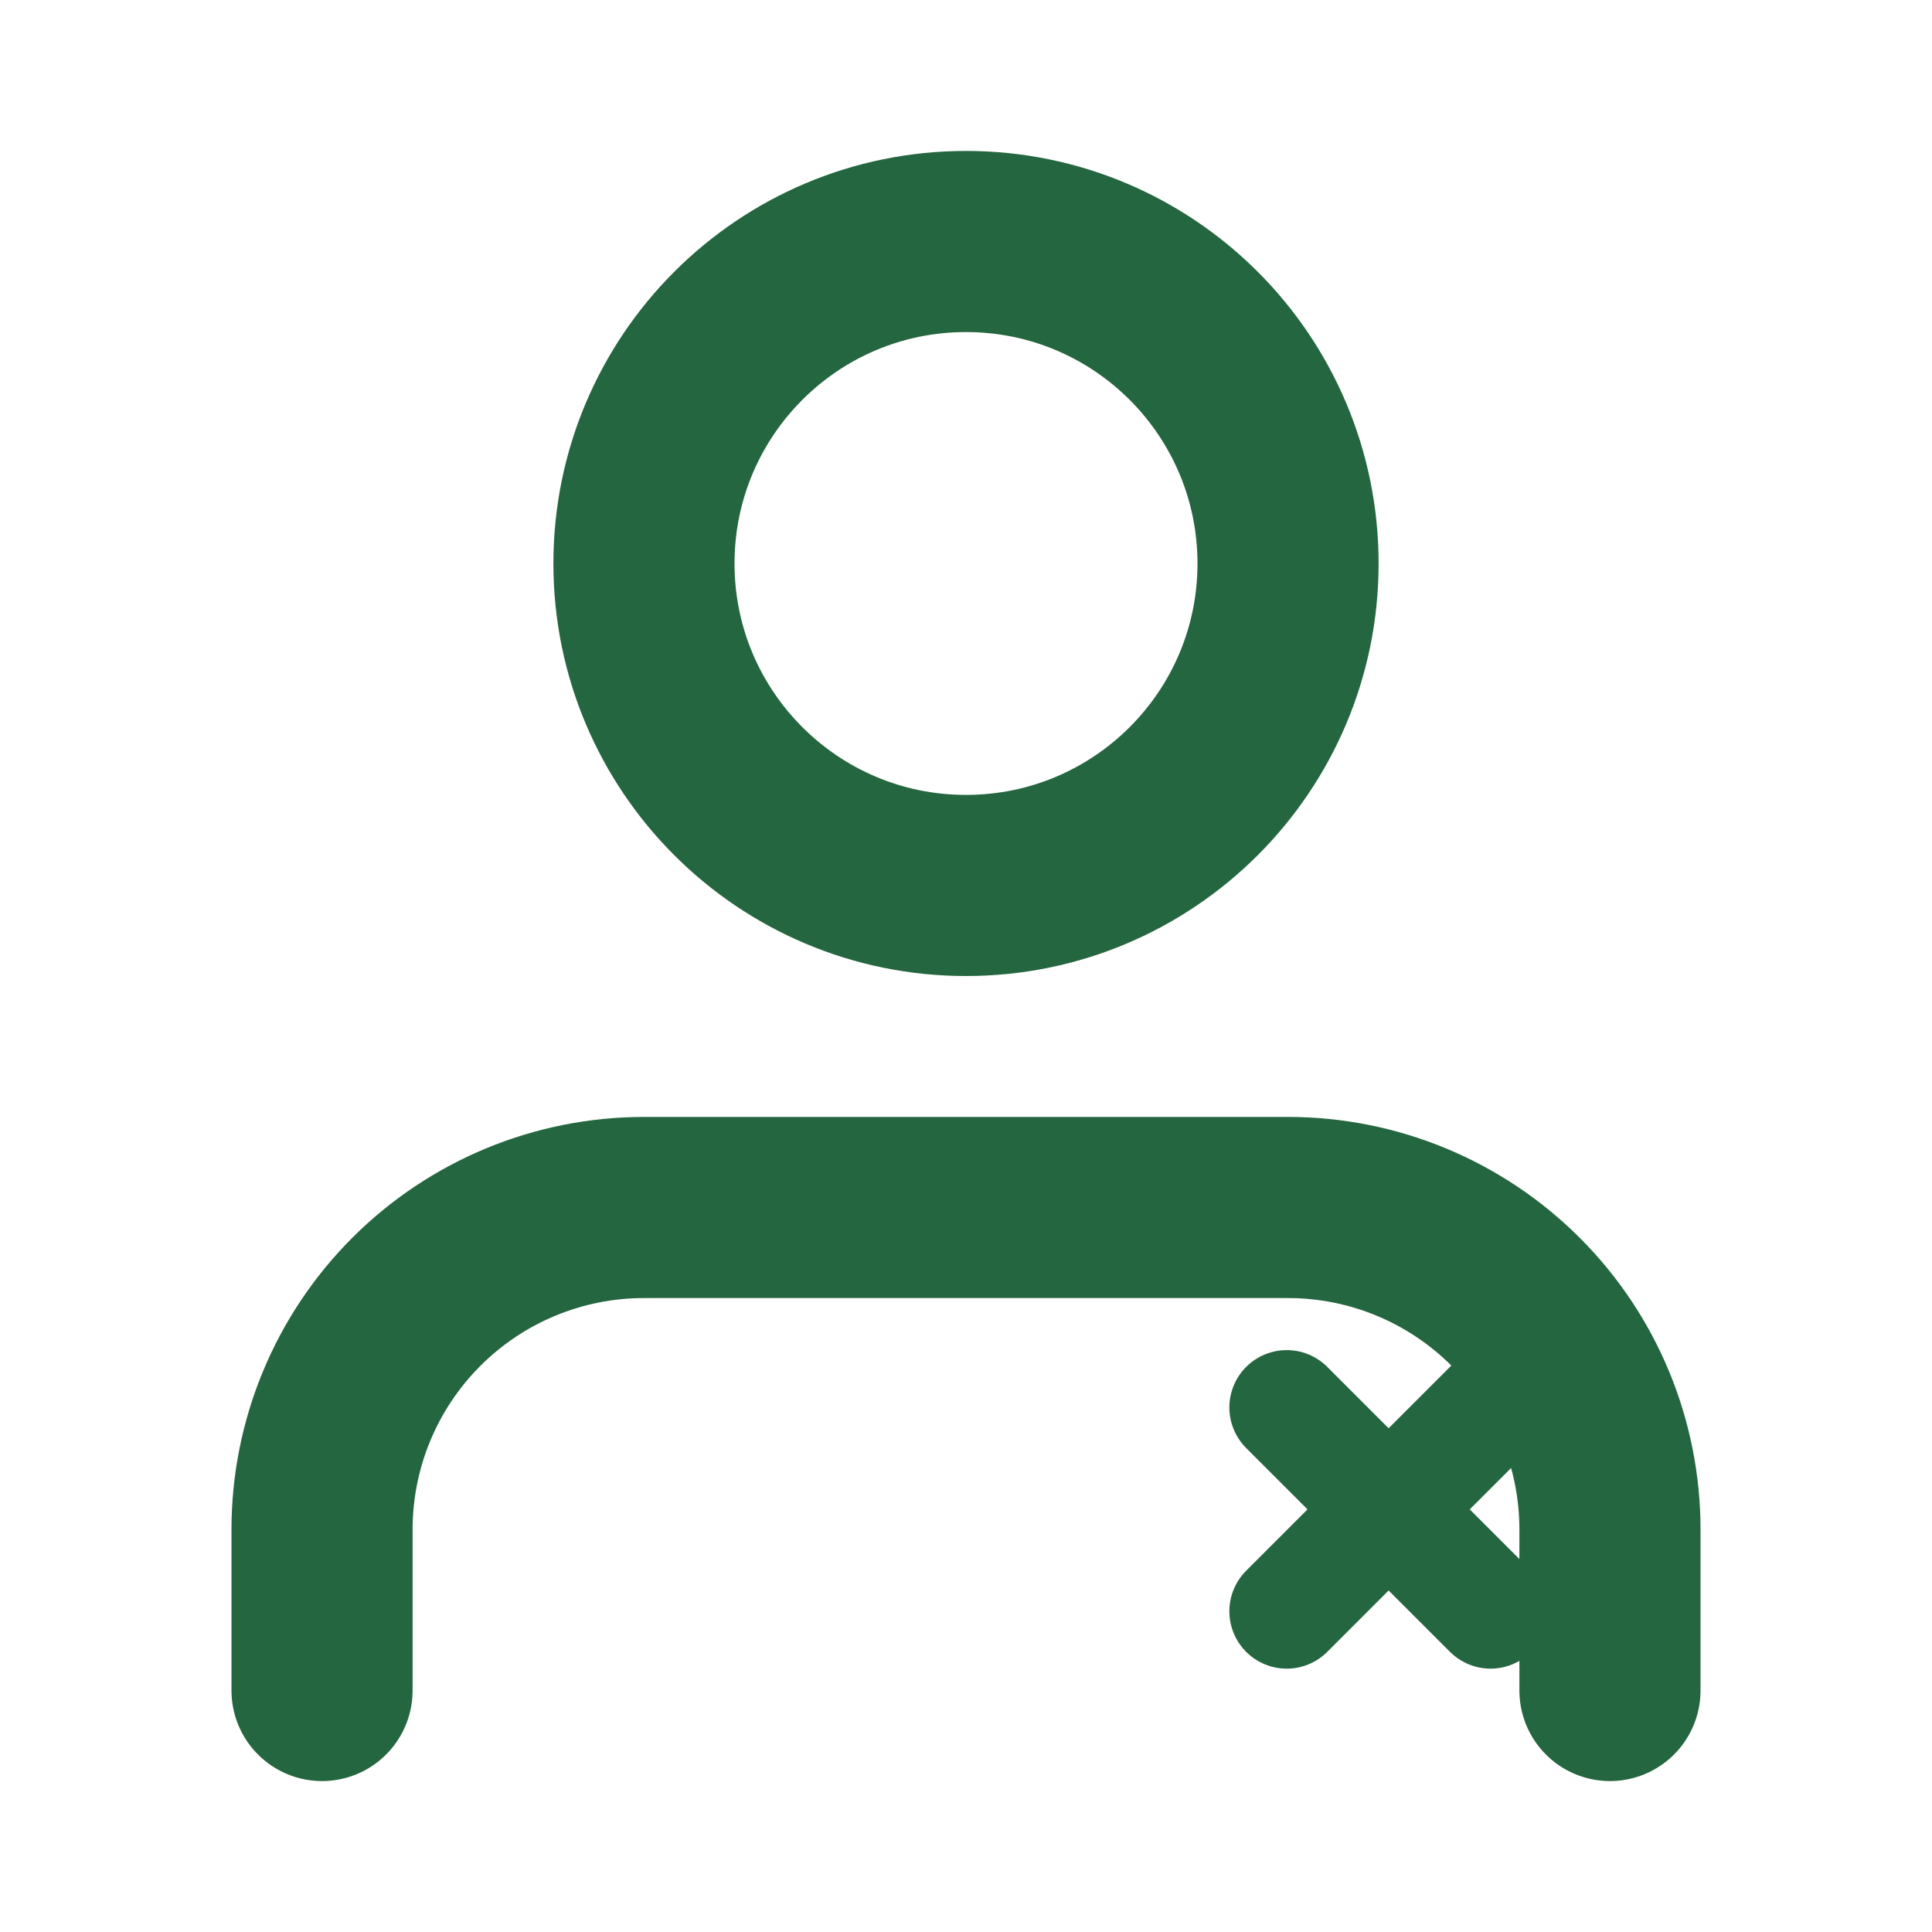 <svg width="16" height="16" viewBox="0 0 16 16" fill="none" xmlns="http://www.w3.org/2000/svg">
<g clip-path="url(#clip0_8049_26117)">
<path d="M13.333 14V12.667C13.333 11.959 13.053 11.281 12.552 10.781C12.052 10.281 11.374 10 10.667 10H5.333C4.626 10 3.948 10.281 3.448 10.781C2.948 11.281 2.667 11.959 2.667 12.667V14" stroke="#24663F" stroke-width="1.5" stroke-linecap="round" stroke-linejoin="round"/>
<path d="M8 7.333C9.473 7.333 10.667 6.139 10.667 4.667C10.667 3.194 9.473 2 8 2C6.527 2 5.333 3.194 5.333 4.667C5.333 6.139 6.527 7.333 8 7.333Z" stroke="#24663F" stroke-width="1.5" stroke-linecap="round" stroke-linejoin="round"/>
<g clip-path="url(#clip1_8049_26117)">
<!--<path d="M11.5 15.9625C13.4123 15.9625 14.9625 14.4123 14.9625 12.5C14.9625 10.5877 13.4123 9.0375 11.5 9.0375C9.58771 9.0375 8.0375 10.5877 8.0375 12.5C8.0375 14.4123 9.58771 15.9625 11.5 15.9625Z" fill="#24663F"  stroke-width="1.3" stroke-linecap="round" stroke-linejoin="round"/>-->
<!--<path d="M11.5 15.3125C13.0533 15.3125 14.3125 14.0533 14.3125 12.5C14.3125 10.9467 13.0533 9.6875 11.5 9.6875C9.9467 9.6875 8.6875 10.9467 8.6875 12.5C8.6875 14.0533 9.9467 15.3125 11.5 15.3125Z" fill="white" stroke="#24663F" stroke-width="1.2" stroke-linecap="round" stroke-linejoin="round"/>-->
<path d="M12.344 11.656L10.656 13.344" stroke="#24663F" stroke-width="0.95" stroke-linecap="round" stroke-linejoin="round"/>
<path d="M10.656 11.656L12.344 13.344" stroke="#24663F" stroke-width="0.95" stroke-linecap="round" stroke-linejoin="round"/>
</g>
</g>
<defs>
<clipPath id="clip0_8049_26117">
<rect width="16" height="16" fill="white"/>
</clipPath>
<clipPath id="clip1_8049_26117">
<rect width="9" height="9" fill="white" transform="translate(7 8)"/>
</clipPath>
</defs>
</svg>
